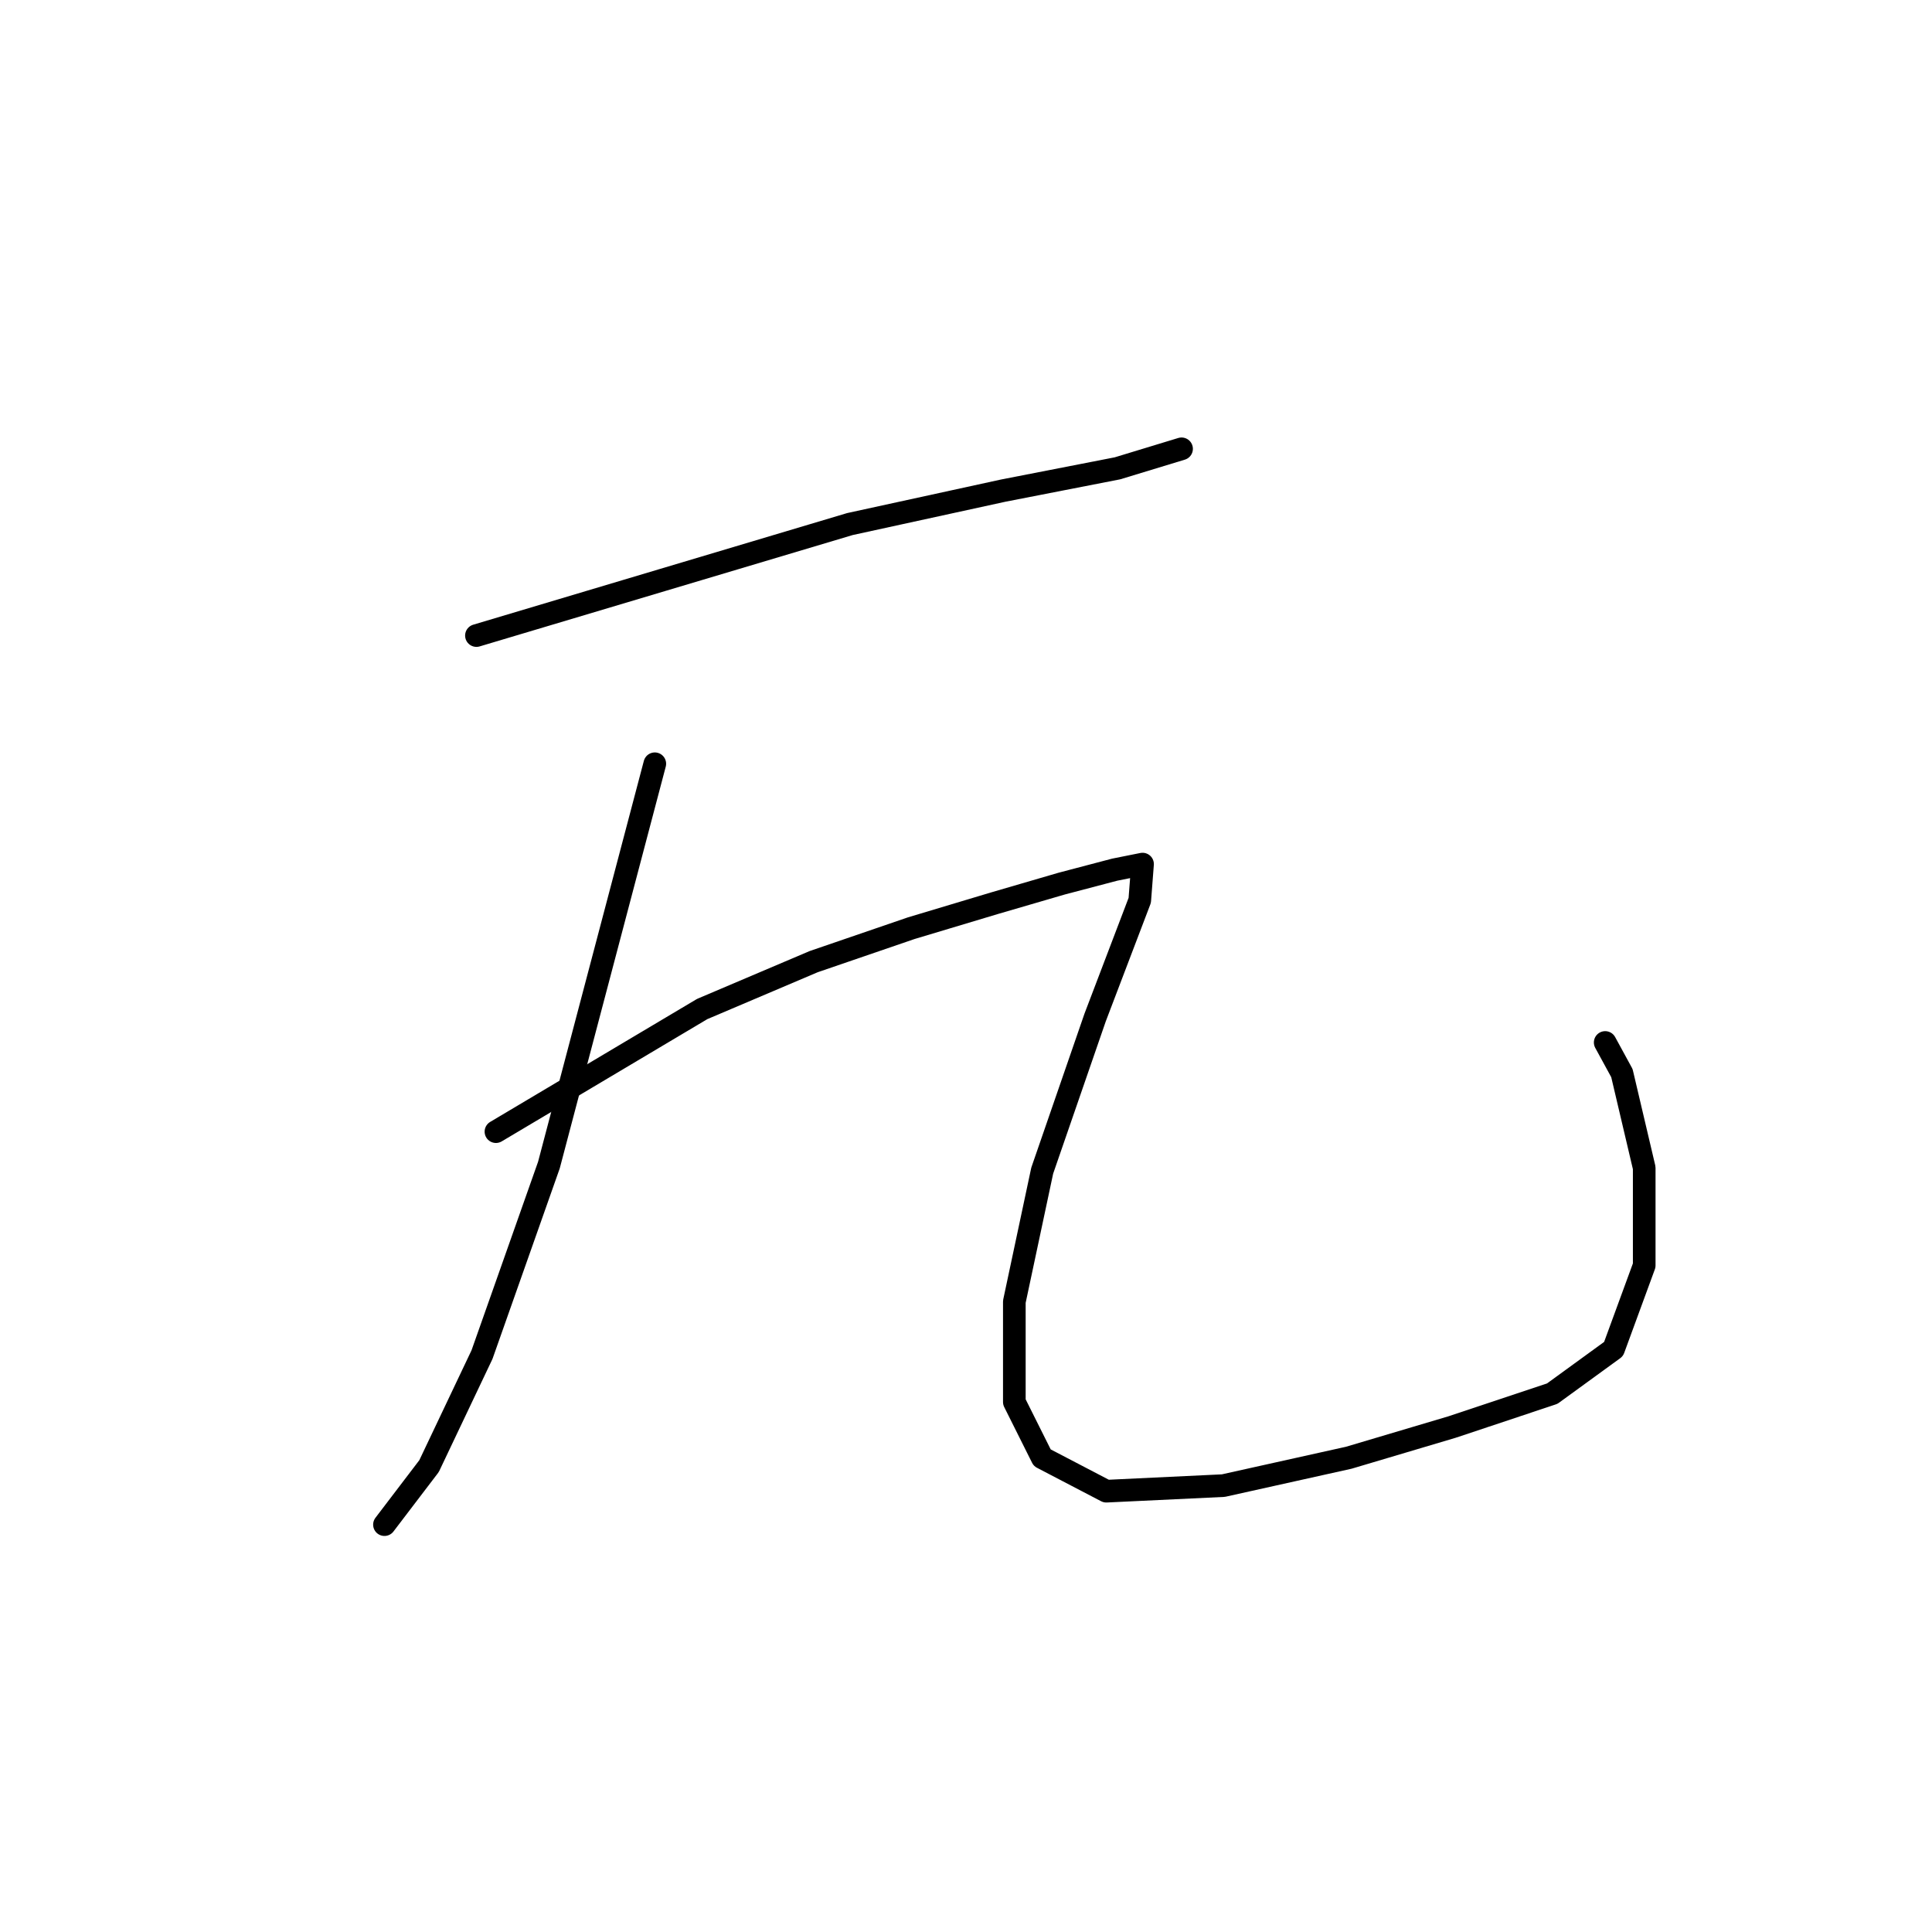 <?xml version="1.0" standalone="no"?>
    <svg width="256" height="256" xmlns="http://www.w3.org/2000/svg" version="1.1">
    <polyline stroke="black" stroke-width="3" stroke-linecap="round" fill="transparent" stroke-linejoin="round" points="63.13 84.215 87.873 76.828 112.616 69.442 132.928 65.011 148.069 62.056 156.563 59.471 156.563 59.471 " />
        <polyline stroke="black" stroke-width="3" stroke-linecap="round" fill="transparent" stroke-linejoin="round" points="86.765 101.202 79.748 127.792 72.732 154.382 63.868 179.494 56.852 194.266 50.943 202.022 50.943 202.022 " />
        <polyline stroke="black" stroke-width="3" stroke-linecap="round" fill="transparent" stroke-linejoin="round" points="65.715 149.95 79.379 141.826 93.043 133.701 107.815 127.423 120.741 122.991 131.82 119.667 140.683 117.082 147.7 115.236 151.393 114.497 151.024 119.298 145.115 134.809 138.098 155.12 134.405 172.478 134.405 185.772 138.098 193.158 146.592 197.59 162.103 196.851 178.721 193.158 192.385 189.096 205.68 184.664 213.805 178.756 217.867 167.677 217.867 154.751 214.913 142.195 212.697 138.133 212.697 138.133 " />
        </svg>